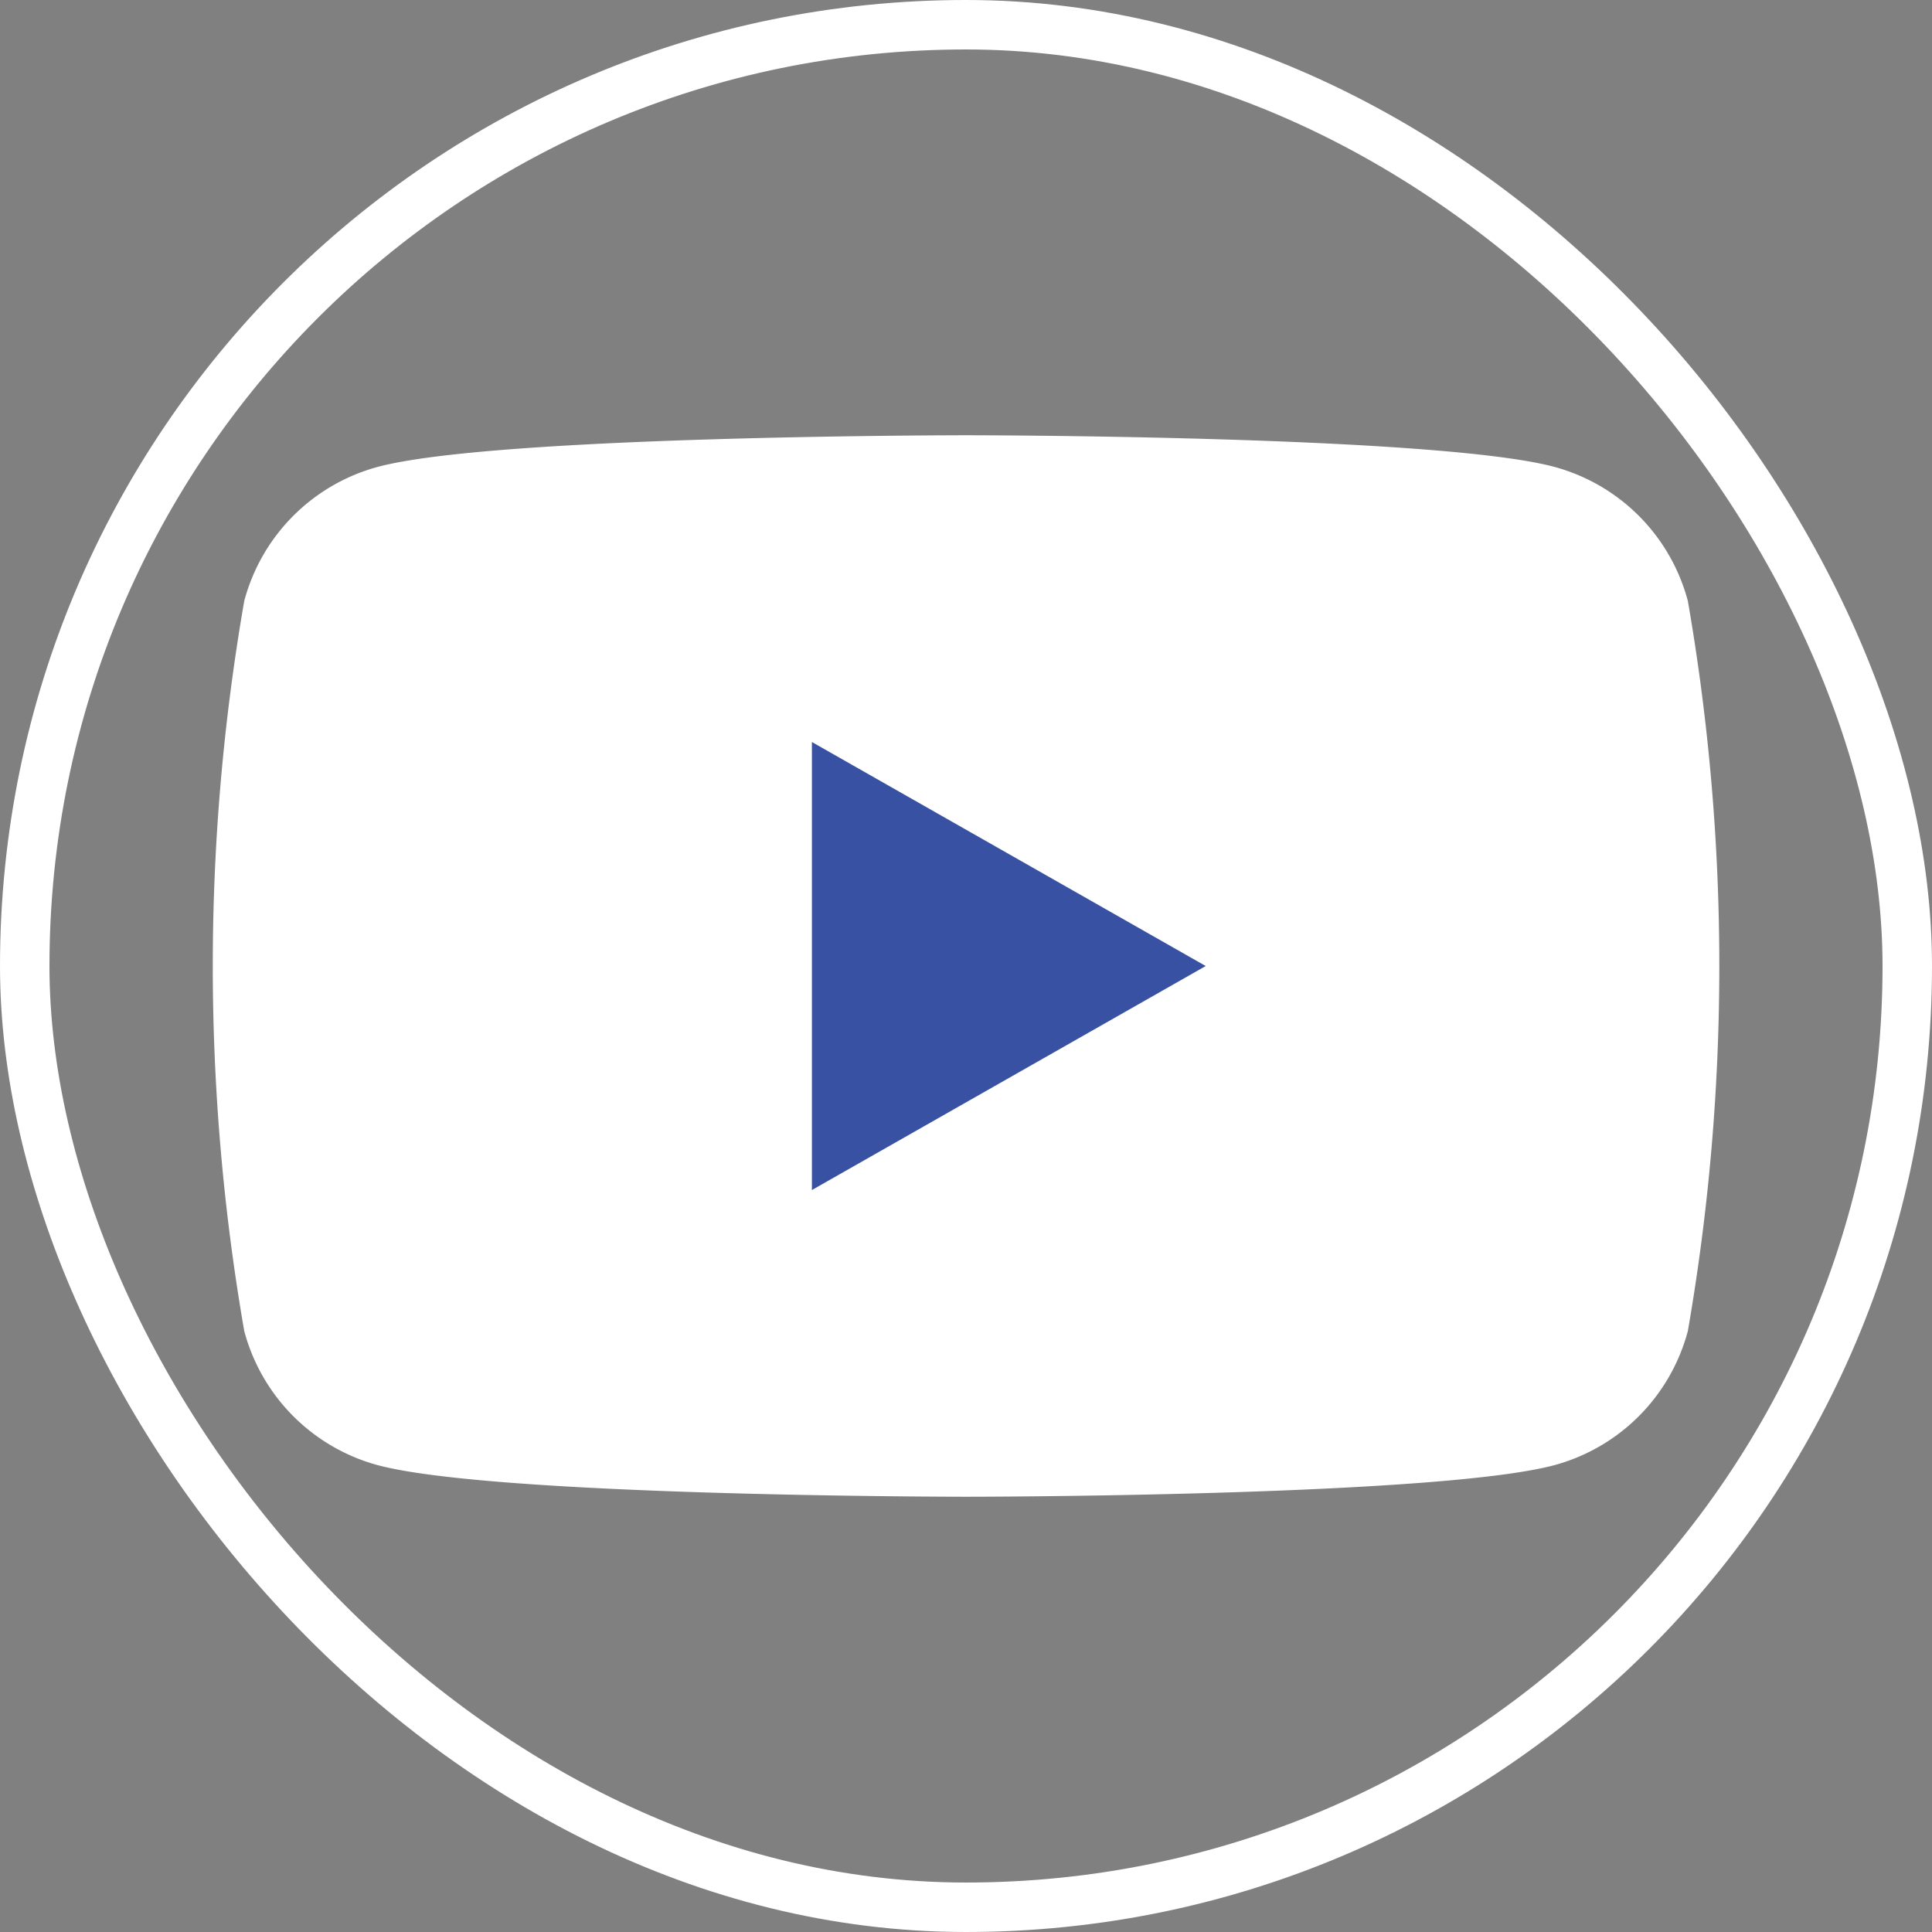 <svg xmlns="http://www.w3.org/2000/svg" width="39.061" height="39.061" viewBox="0 0 39.061 39.061"><rect x="0" y="0" width="39.061" height="39.061" fill="#808080" stroke="none"/><defs><style>.a{fill:none;stroke:#fff;}.b{fill:#fff;}.c{fill:#3851a3;}</style></defs><g transform="translate(0.5 0.5)"><rect class="a" width="38.061" height="38.061" rx="19.03"/><g transform="translate(-90.947 -290.28)"><path class="b" d="M124.572,301.931a3.828,3.828,0,0,0-2.693-2.71c-2.376-.641-11.9-.641-11.9-.641s-9.526,0-11.9.641a3.828,3.828,0,0,0-2.694,2.71,43.13,43.13,0,0,0,0,14.759,3.831,3.831,0,0,0,2.694,2.711c2.375.64,11.9.64,11.9.64s9.525,0,11.9-.64a3.831,3.831,0,0,0,2.693-2.711,43.13,43.13,0,0,0,0-14.759Z"/><path class="c" d="M106.862,313.84v-9.058l7.962,4.529Z"/></g></g></svg>